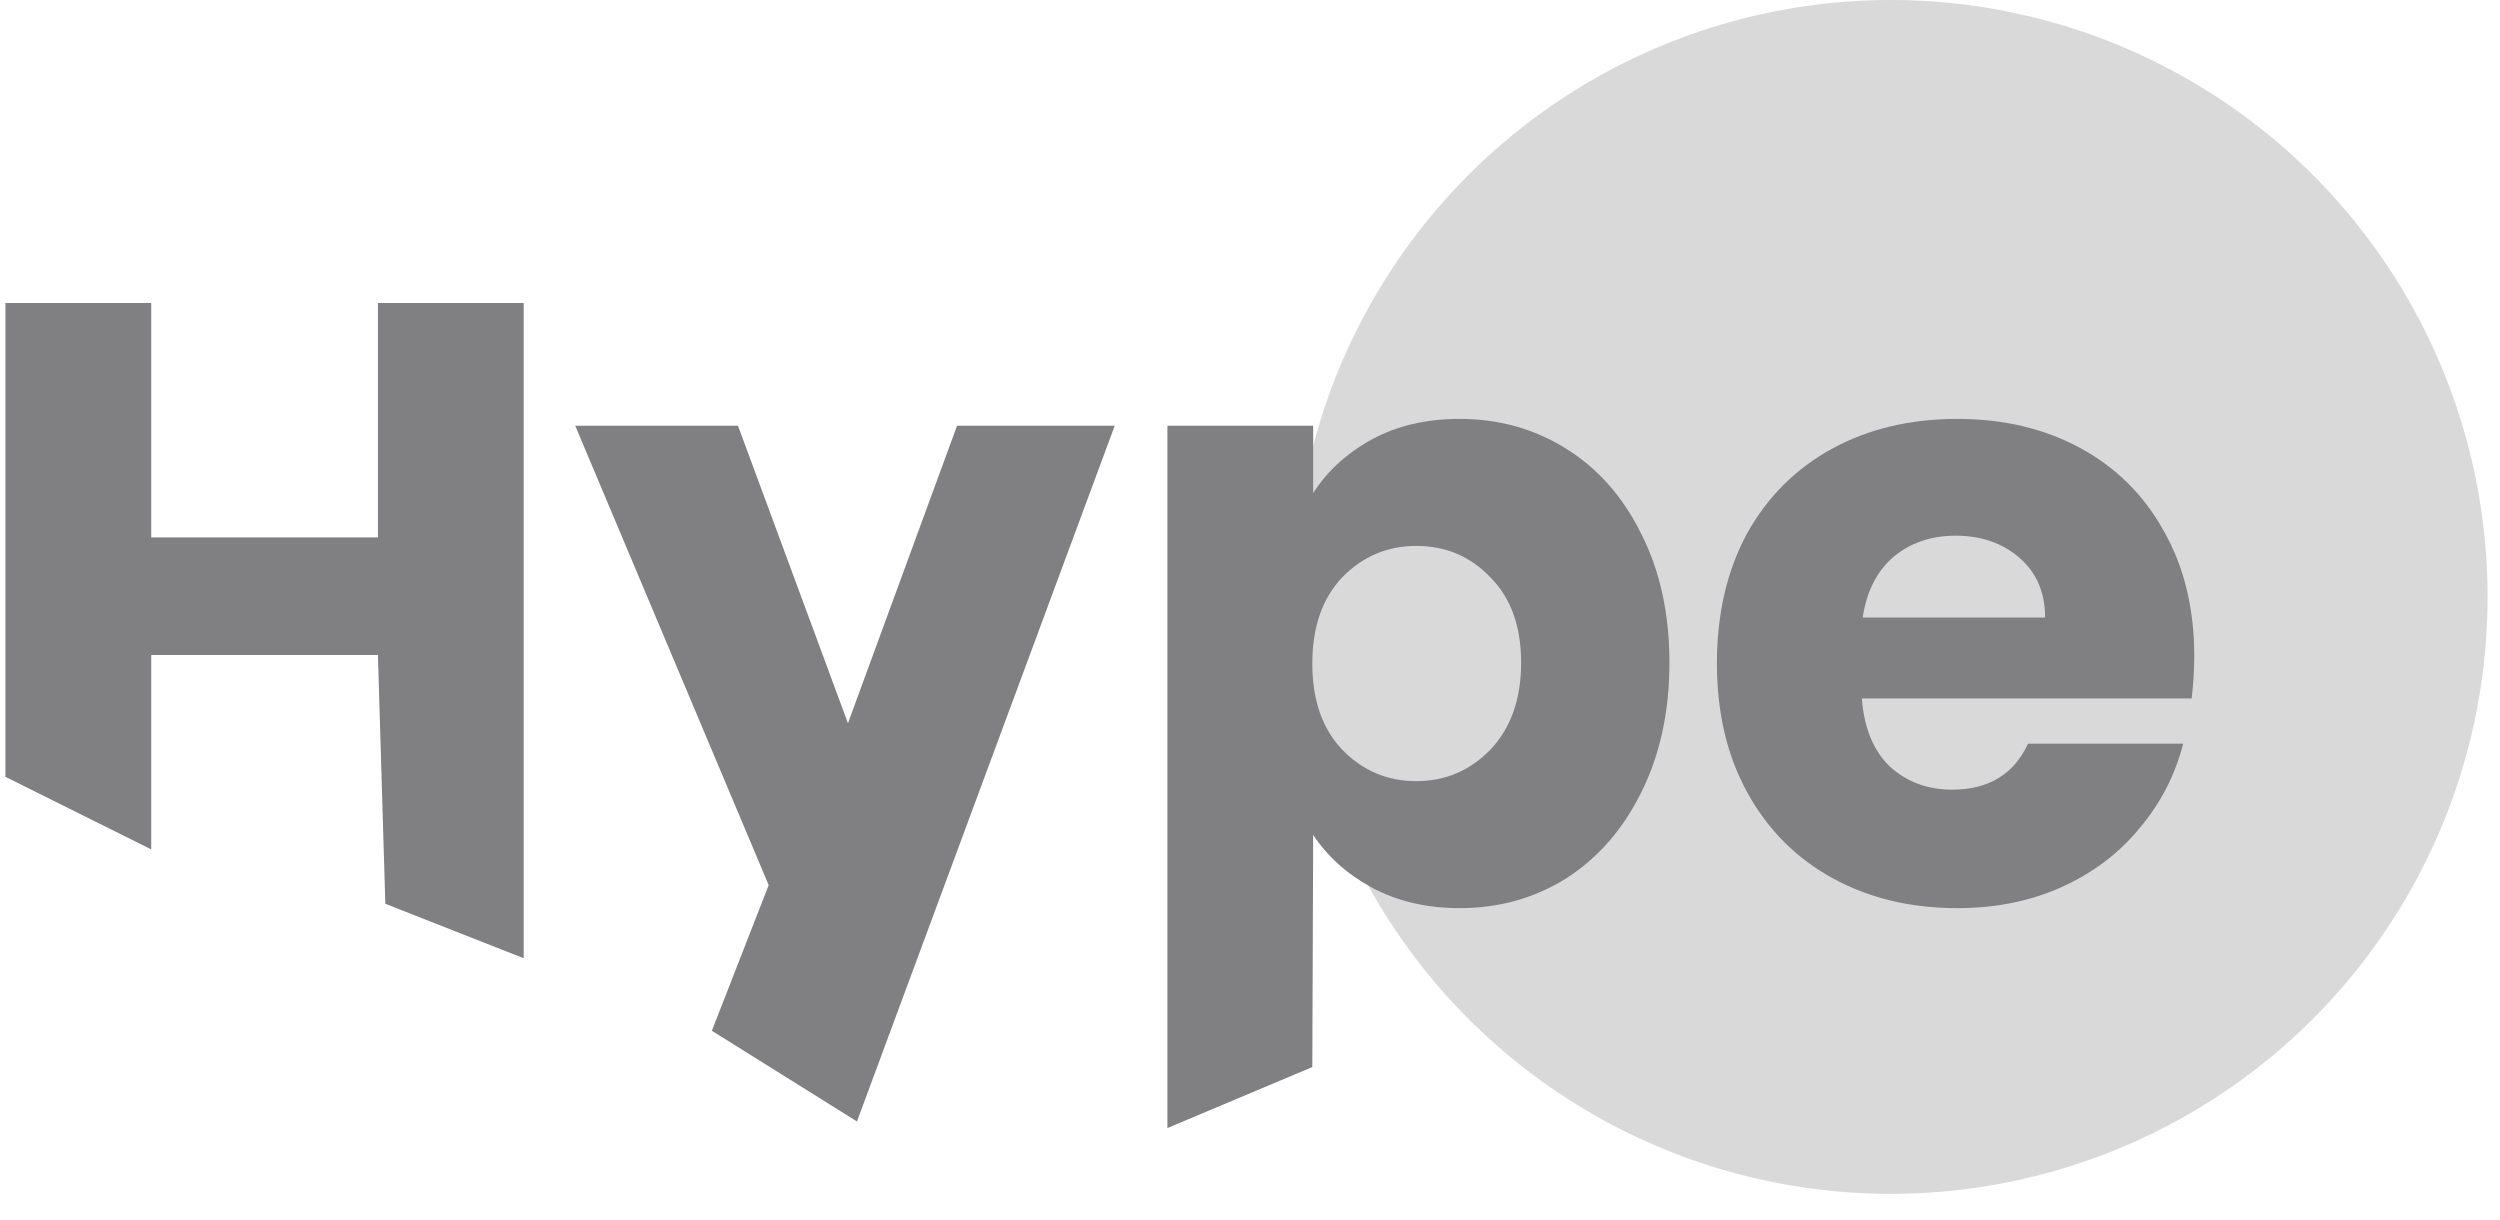 <svg width="82" height="40" viewBox="0 0 82 40" fill="none" xmlns="http://www.w3.org/2000/svg">
<path d="M71.971 21.512C71.971 21.959 71.943 22.425 71.887 22.91H61.068C61.142 23.879 61.45 24.625 61.99 25.147C62.55 25.65 63.23 25.901 64.031 25.901C65.224 25.901 66.053 25.398 66.519 24.392H71.608C71.347 25.417 70.871 26.339 70.182 27.159C69.511 27.98 68.663 28.622 67.638 29.088C66.613 29.554 65.466 29.787 64.199 29.787C62.671 29.787 61.31 29.461 60.117 28.809C58.925 28.157 57.993 27.225 57.322 26.013C56.651 24.802 56.315 23.385 56.315 21.764C56.315 20.142 56.642 18.726 57.294 17.515C57.965 16.303 58.897 15.371 60.09 14.719C61.282 14.067 62.652 13.74 64.199 13.74C65.709 13.74 67.051 14.057 68.225 14.691C69.399 15.325 70.312 16.229 70.965 17.403C71.635 18.577 71.971 19.947 71.971 21.512ZM67.079 20.254C67.079 19.434 66.799 18.782 66.24 18.297C65.681 17.813 64.982 17.57 64.143 17.57C63.342 17.57 62.661 17.803 62.102 18.269C61.562 18.735 61.226 19.397 61.096 20.254H67.079Z" fill="#808082"/>
<path d="M43.072 16.173C43.538 15.446 44.181 14.859 45.001 14.411C45.821 13.964 46.78 13.74 47.88 13.74C49.166 13.74 50.331 14.067 51.374 14.719C52.418 15.371 53.238 16.303 53.835 17.515C54.45 18.726 54.757 20.133 54.757 21.736C54.757 23.339 54.45 24.755 53.835 25.985C53.238 27.197 52.418 28.138 51.374 28.809C50.331 29.461 49.166 29.787 47.88 29.787C46.799 29.787 45.839 29.564 45.001 29.116C44.181 28.669 43.538 28.091 43.072 27.383L43.044 34.999L38.291 37V13.964H43.072V16.173ZM49.893 21.736C49.893 20.543 49.557 19.611 48.886 18.94C48.234 18.251 47.423 17.906 46.454 17.906C45.504 17.906 44.693 18.251 44.022 18.94C43.37 19.63 43.044 20.571 43.044 21.764C43.044 22.957 43.37 23.898 44.022 24.587C44.693 25.277 45.504 25.622 46.454 25.622C47.405 25.622 48.215 25.277 48.886 24.587C49.557 23.879 49.893 22.929 49.893 21.736Z" fill="#808082"/>
<path d="M36.563 13.964L28.108 36.784L23.349 33.809L25.213 29.032L18.867 13.964H24.206L27.813 23.721L31.391 13.964H36.563Z" fill="#808082"/>
<path d="M17.177 9.938V31.43L12.639 29.645L12.396 21.484H4.96V27.86L0.178 25.48L0.179 9.938H4.96V17.626H12.396V9.938H17.177Z" fill="#808082"/>
<circle opacity="0.3" cx="62.014" cy="19.579" r="19.579" fill="#808082"/>
</svg>
